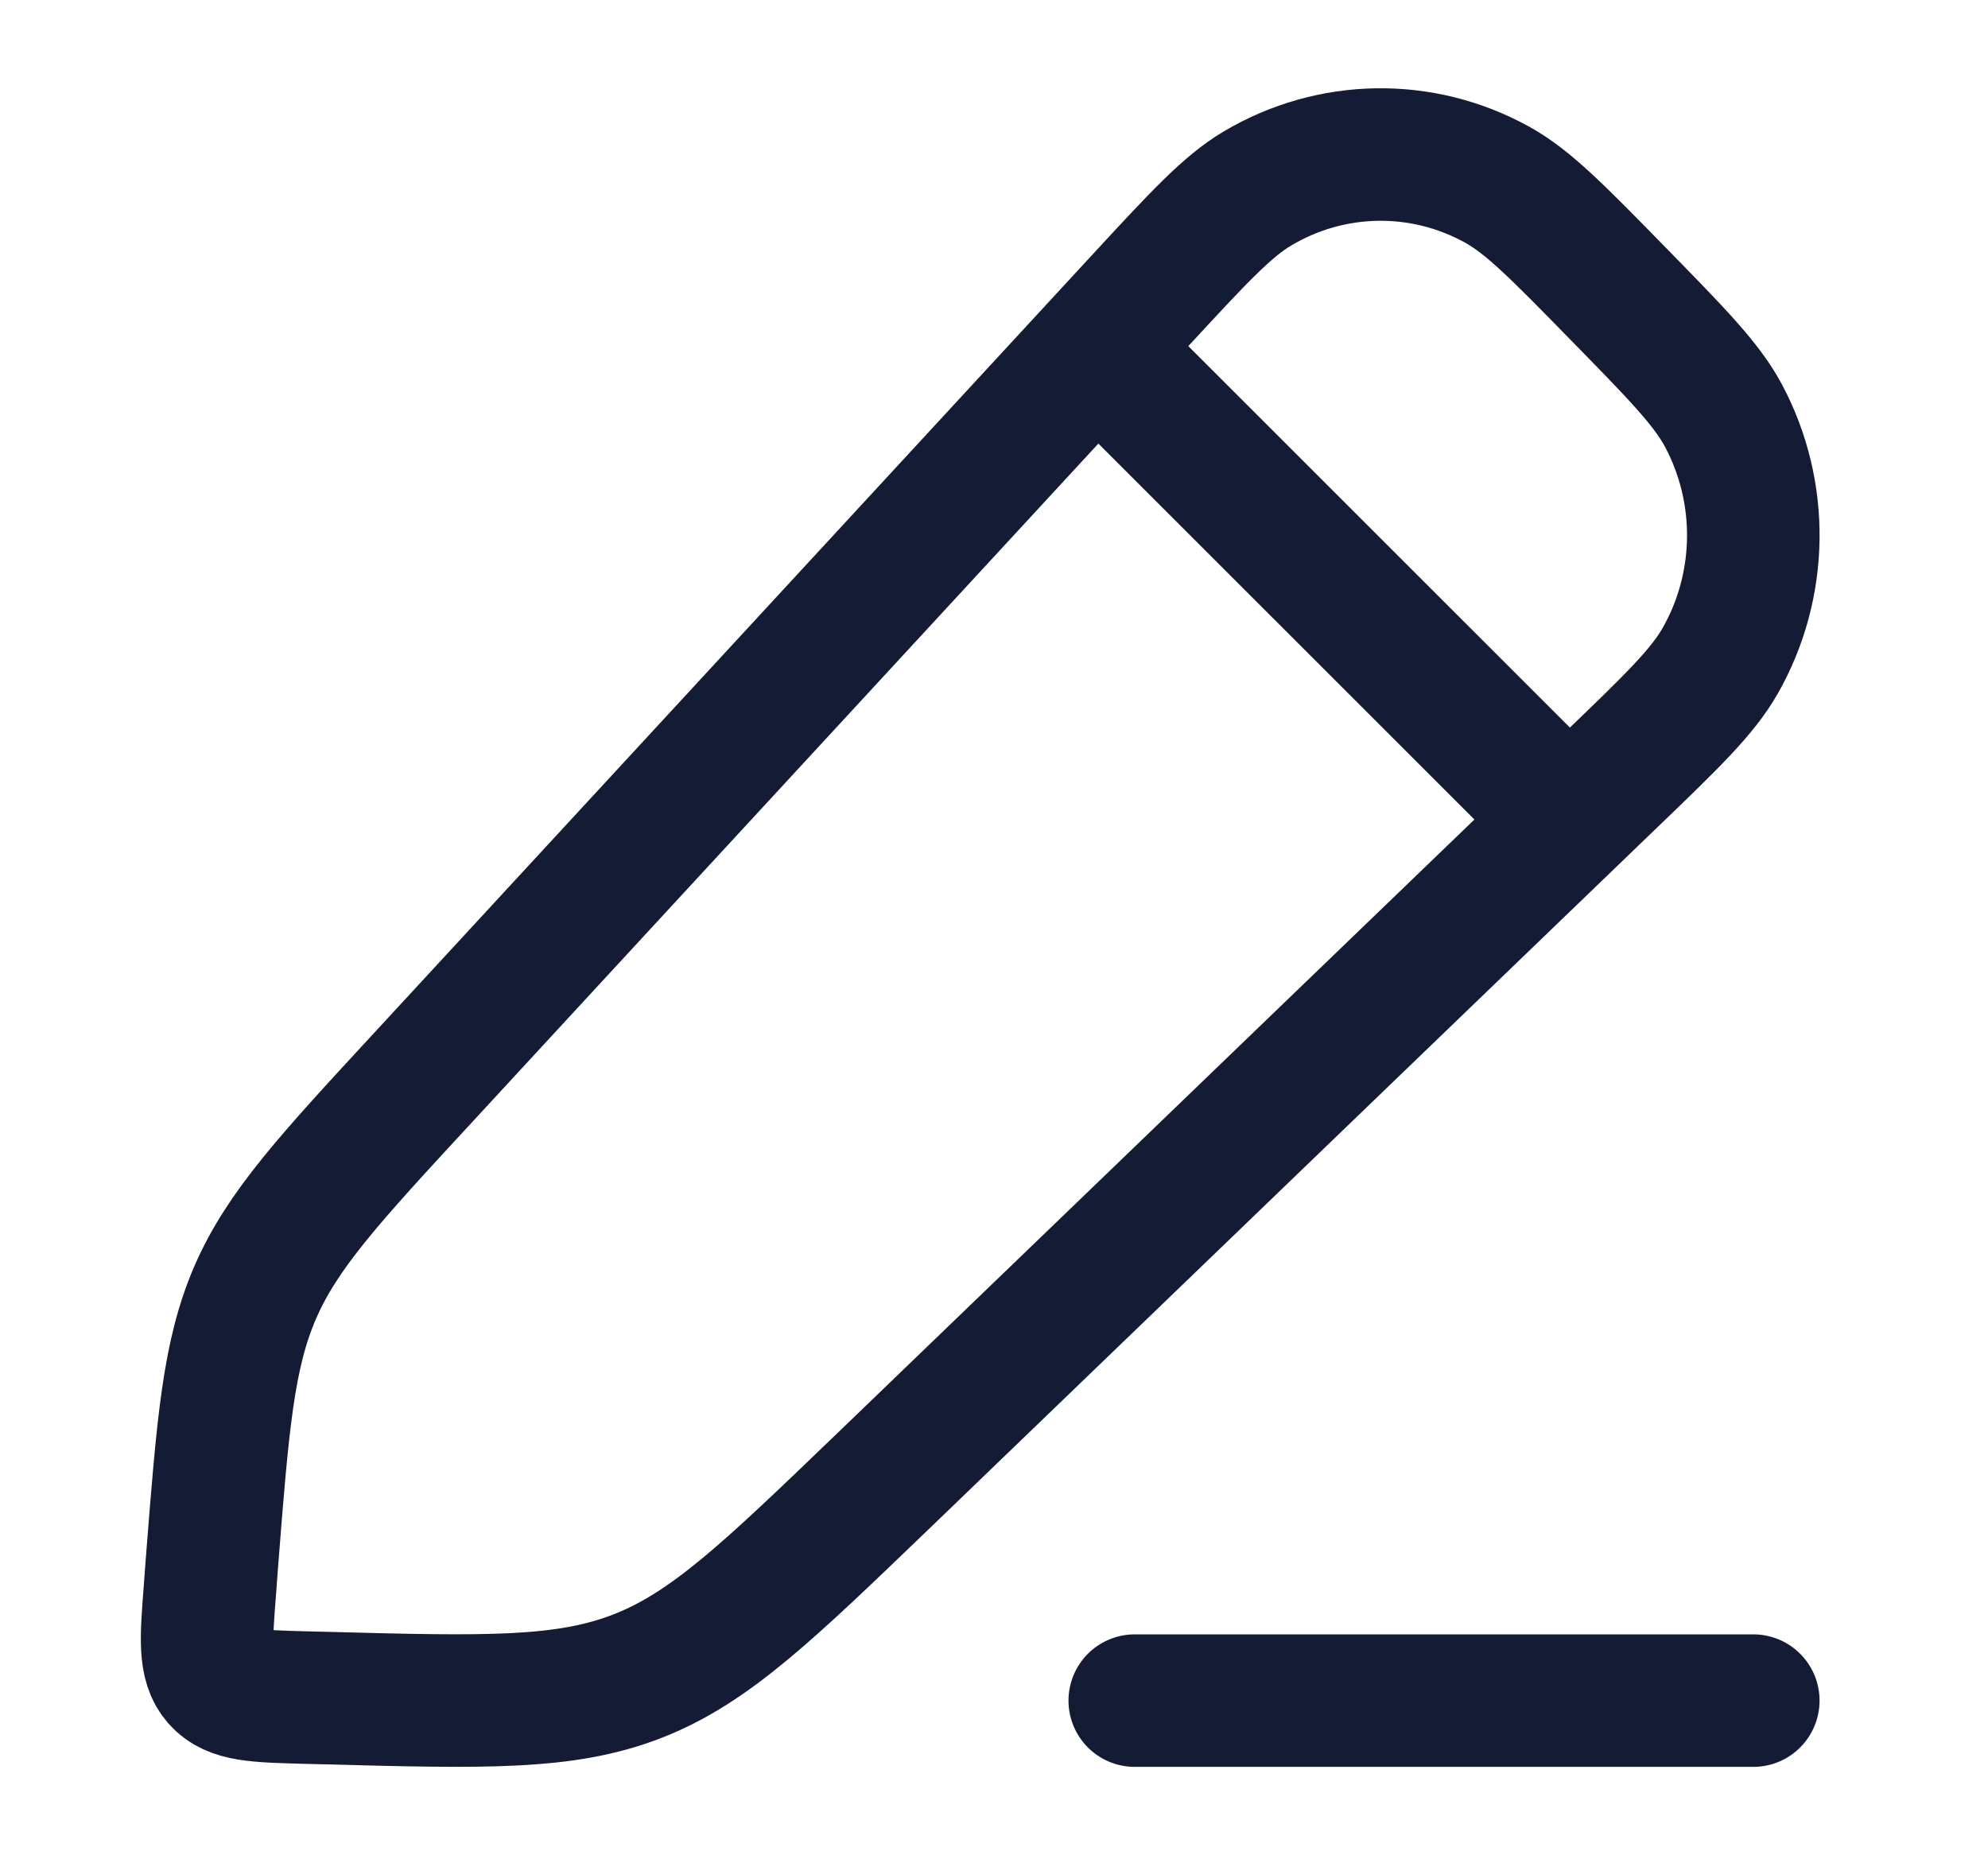 <svg width="15" height="14" viewBox="0 0 15 14" fill="none" xmlns="http://www.w3.org/2000/svg">
<path d="M8.605 2.266C9.04 1.795 9.258 1.559 9.488 1.422C10.046 1.091 10.732 1.08 11.299 1.395C11.533 1.525 11.757 1.754 12.205 2.212C12.653 2.67 12.877 2.898 13.005 3.138C13.313 3.717 13.303 4.418 12.979 4.987C12.844 5.223 12.614 5.445 12.152 5.889L6.667 11.173C5.793 12.014 5.356 12.435 4.811 12.648C4.265 12.861 3.664 12.846 2.464 12.814L2.301 12.81C1.935 12.8 1.752 12.796 1.646 12.675C1.54 12.555 1.555 12.368 1.584 11.996L1.599 11.794C1.681 10.746 1.722 10.223 1.926 9.752C2.131 9.281 2.484 8.898 3.19 8.134L8.605 2.266Z" stroke="#141B34" stroke-linejoin="round"/>
<path d="M7.98 2.333L12.064 6.416" stroke="#141B34" stroke-linejoin="round"/>
<path d="M8.562 12.833L13.229 12.833" stroke="#141B34" stroke-linecap="round" stroke-linejoin="round"/>
</svg>
